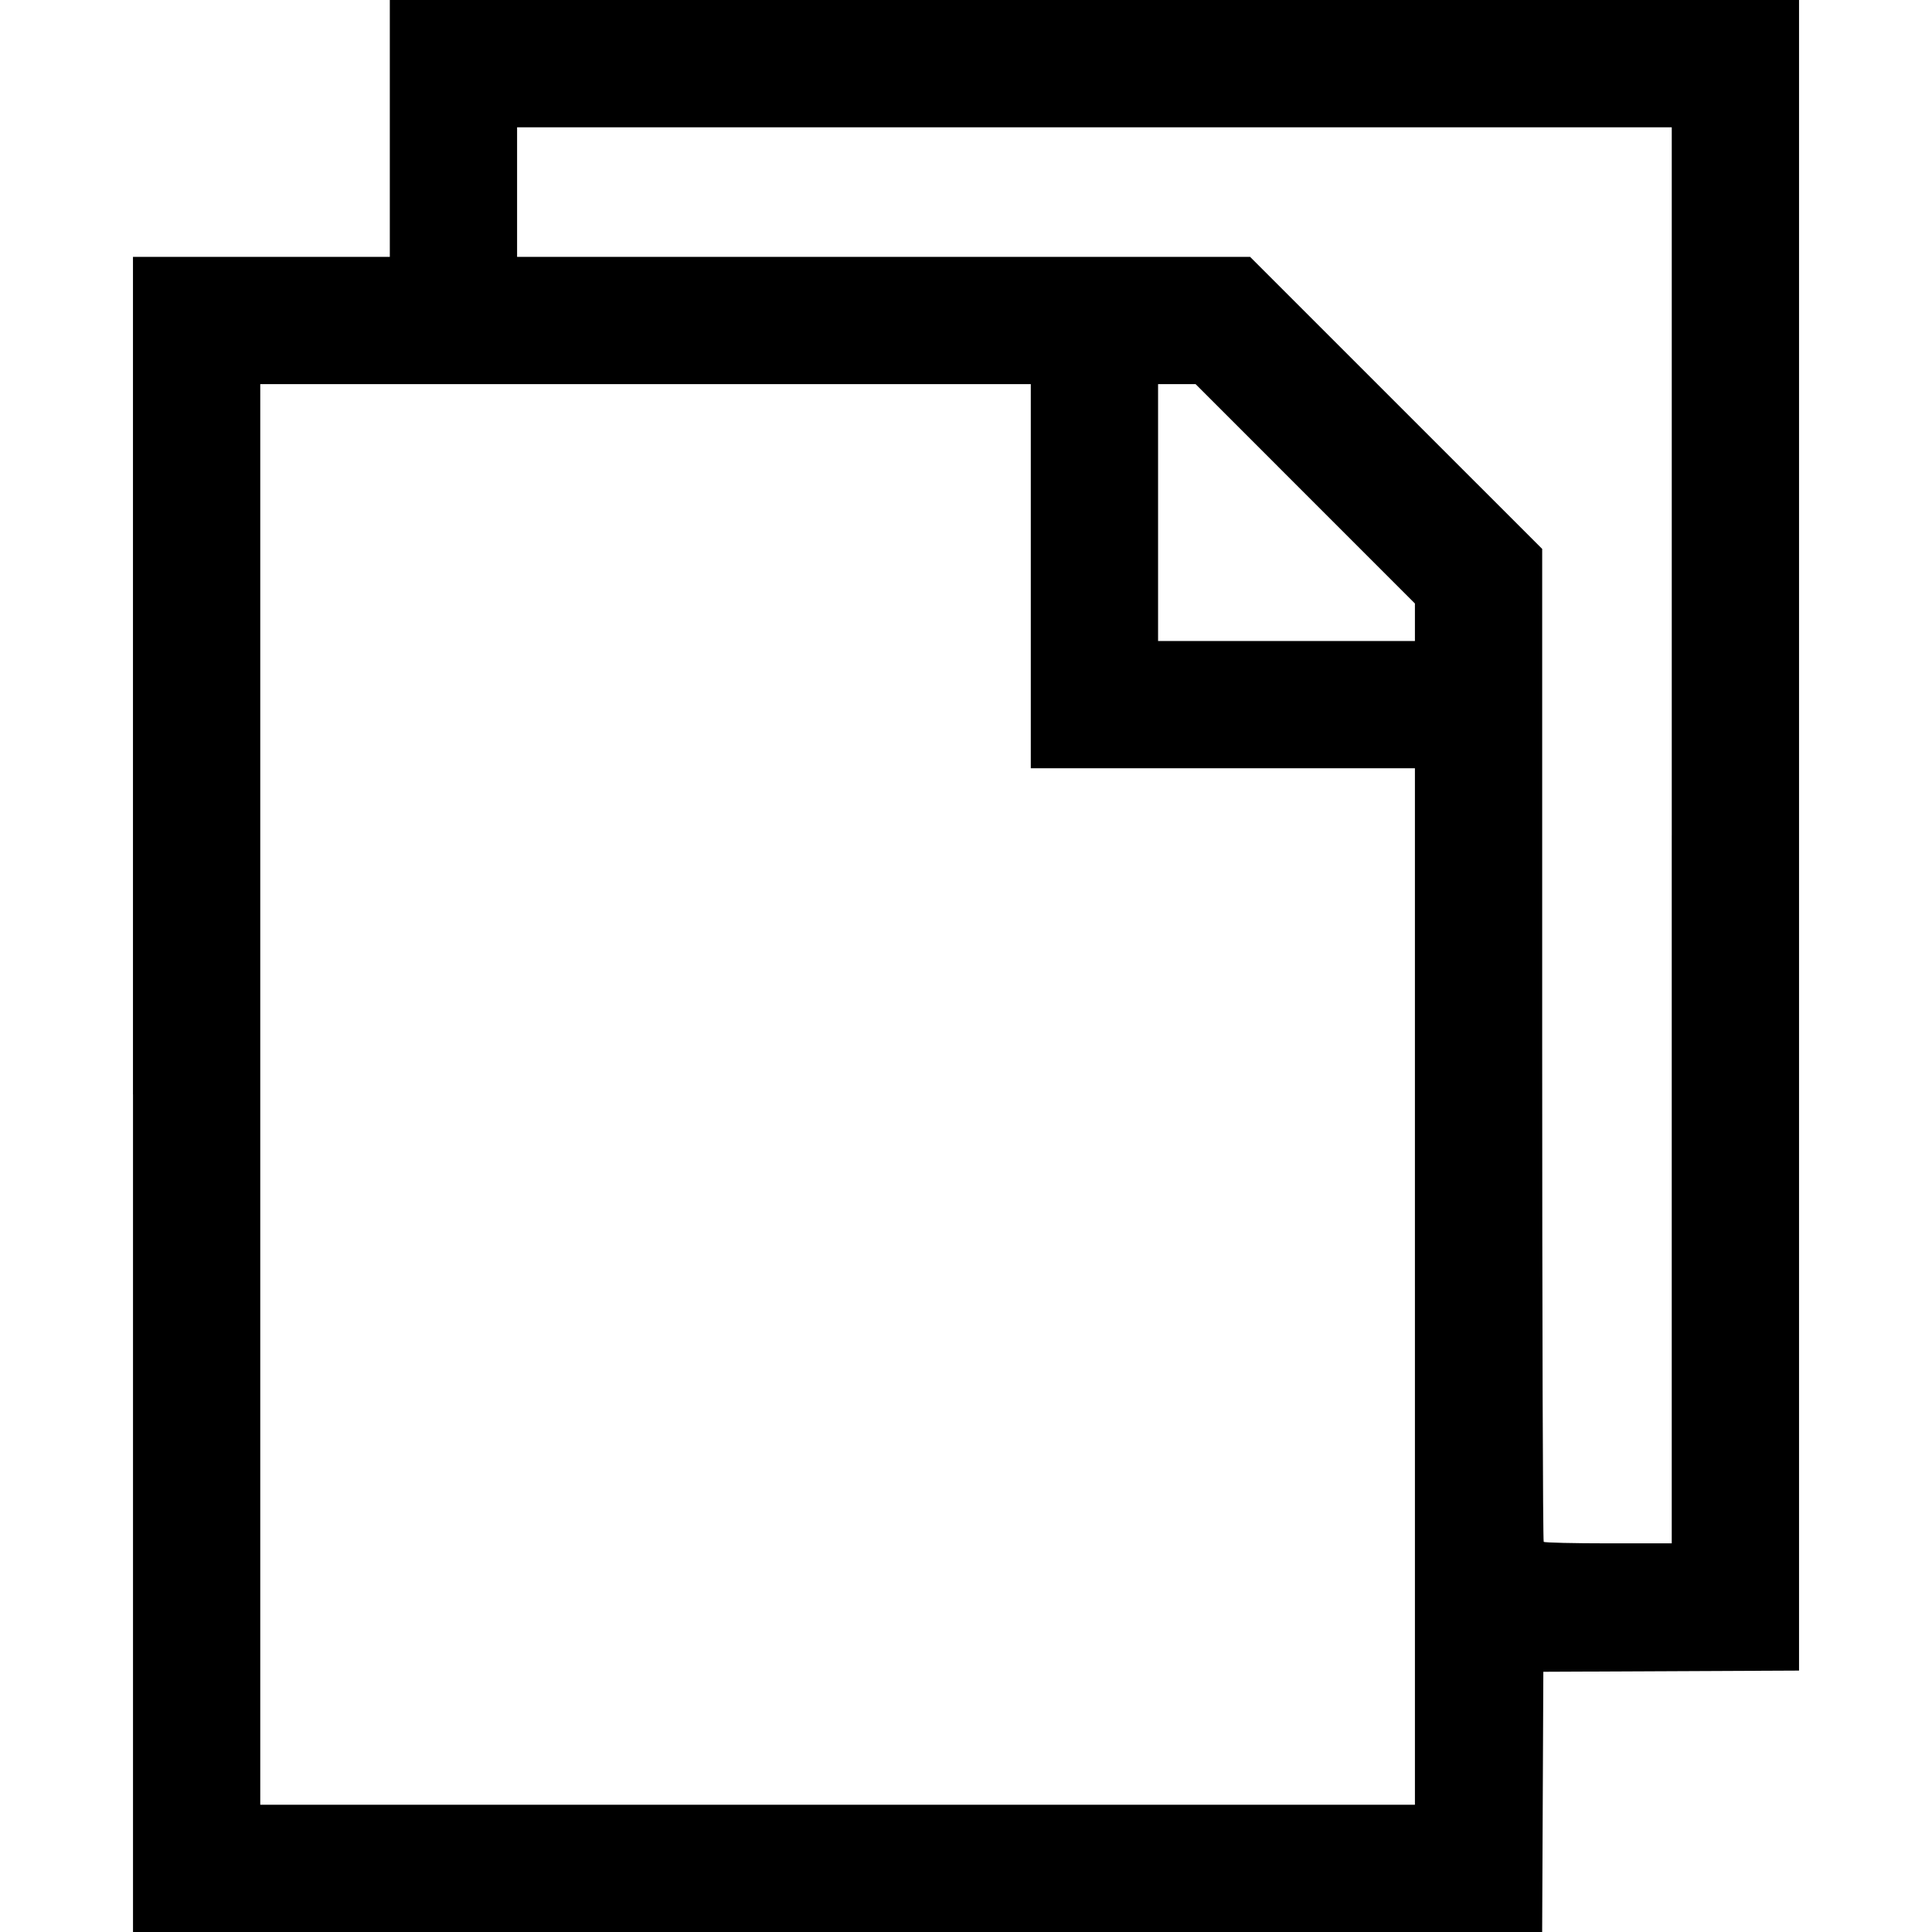 <svg xmlns:inkscape="http://www.inkscape.org/namespaces/inkscape" xmlns:rdf="http://www.w3.org/1999/02/22-rdf-syntax-ns#" xmlns="http://www.w3.org/2000/svg" sodipodi:docname="file-copy.svg" height="512" width="512" version="1.1" xmlns:cc="http://creativecommons.org/ns#" xmlns:dc="http://purl.org/dc/elements/1.1/" inkscape:version="0.91 r13725" viewBox="0 0 512 512" xmlns:sodipodi="http://sodipodi.sourceforge.net/DTD/sodipodi-0.dtd">
	<sodipodi:namedview bordercolor="#666666" inkscape:pageshadow="2" inkscape:window-y="-8" pagecolor="#ffffff" inkscape:window-height="1017" inkscape:window-maximized="1" inkscape:zoom="0.49497475" inkscape:window-x="-8" showgrid="false" borderopacity="1.0" inkscape:current-layer="layer1" inkscape:cx="366.70293" inkscape:cy="269.41868" units="px" inkscape:window-width="1920" inkscape:pageopacity="0.0" inkscape:document-units="px"/>
	<g inkscape:label="Layer 1" inkscape:groupmode="layer" transform="translate(0 -540.36)">
		<path inkscape:connector-curvature="0" d="m35.238 830.4v-221.97h34.033 34.033v-34.033-34.033h186.73 186.73v221.36 221.36l-33.882 0.156-33.882 0.156-0.156 34.485-0.156 34.485h-186.72-186.72v-221.97zm339.73 50.899v-137.34h-50.899-50.899v-50.899-50.899h-102.1-102.1v188.24 188.24h153 153v-137.34zm68.066-119.57v-187.63h-153-153v17.167 17.167h97.128 97.128l38.703 38.699 38.703 38.699v131.36c0 72.251 0.181 131.55 0.402 131.77 0.221 0.221 7.946 0.402 17.167 0.402h16.765v-187.63zm-68.066-56.468v-4.967l-29.061-29.066-29.061-29.066h-4.972-4.972v34.033 34.033h34.033 34.033v-4.967z"/>
	</g>
</svg>
